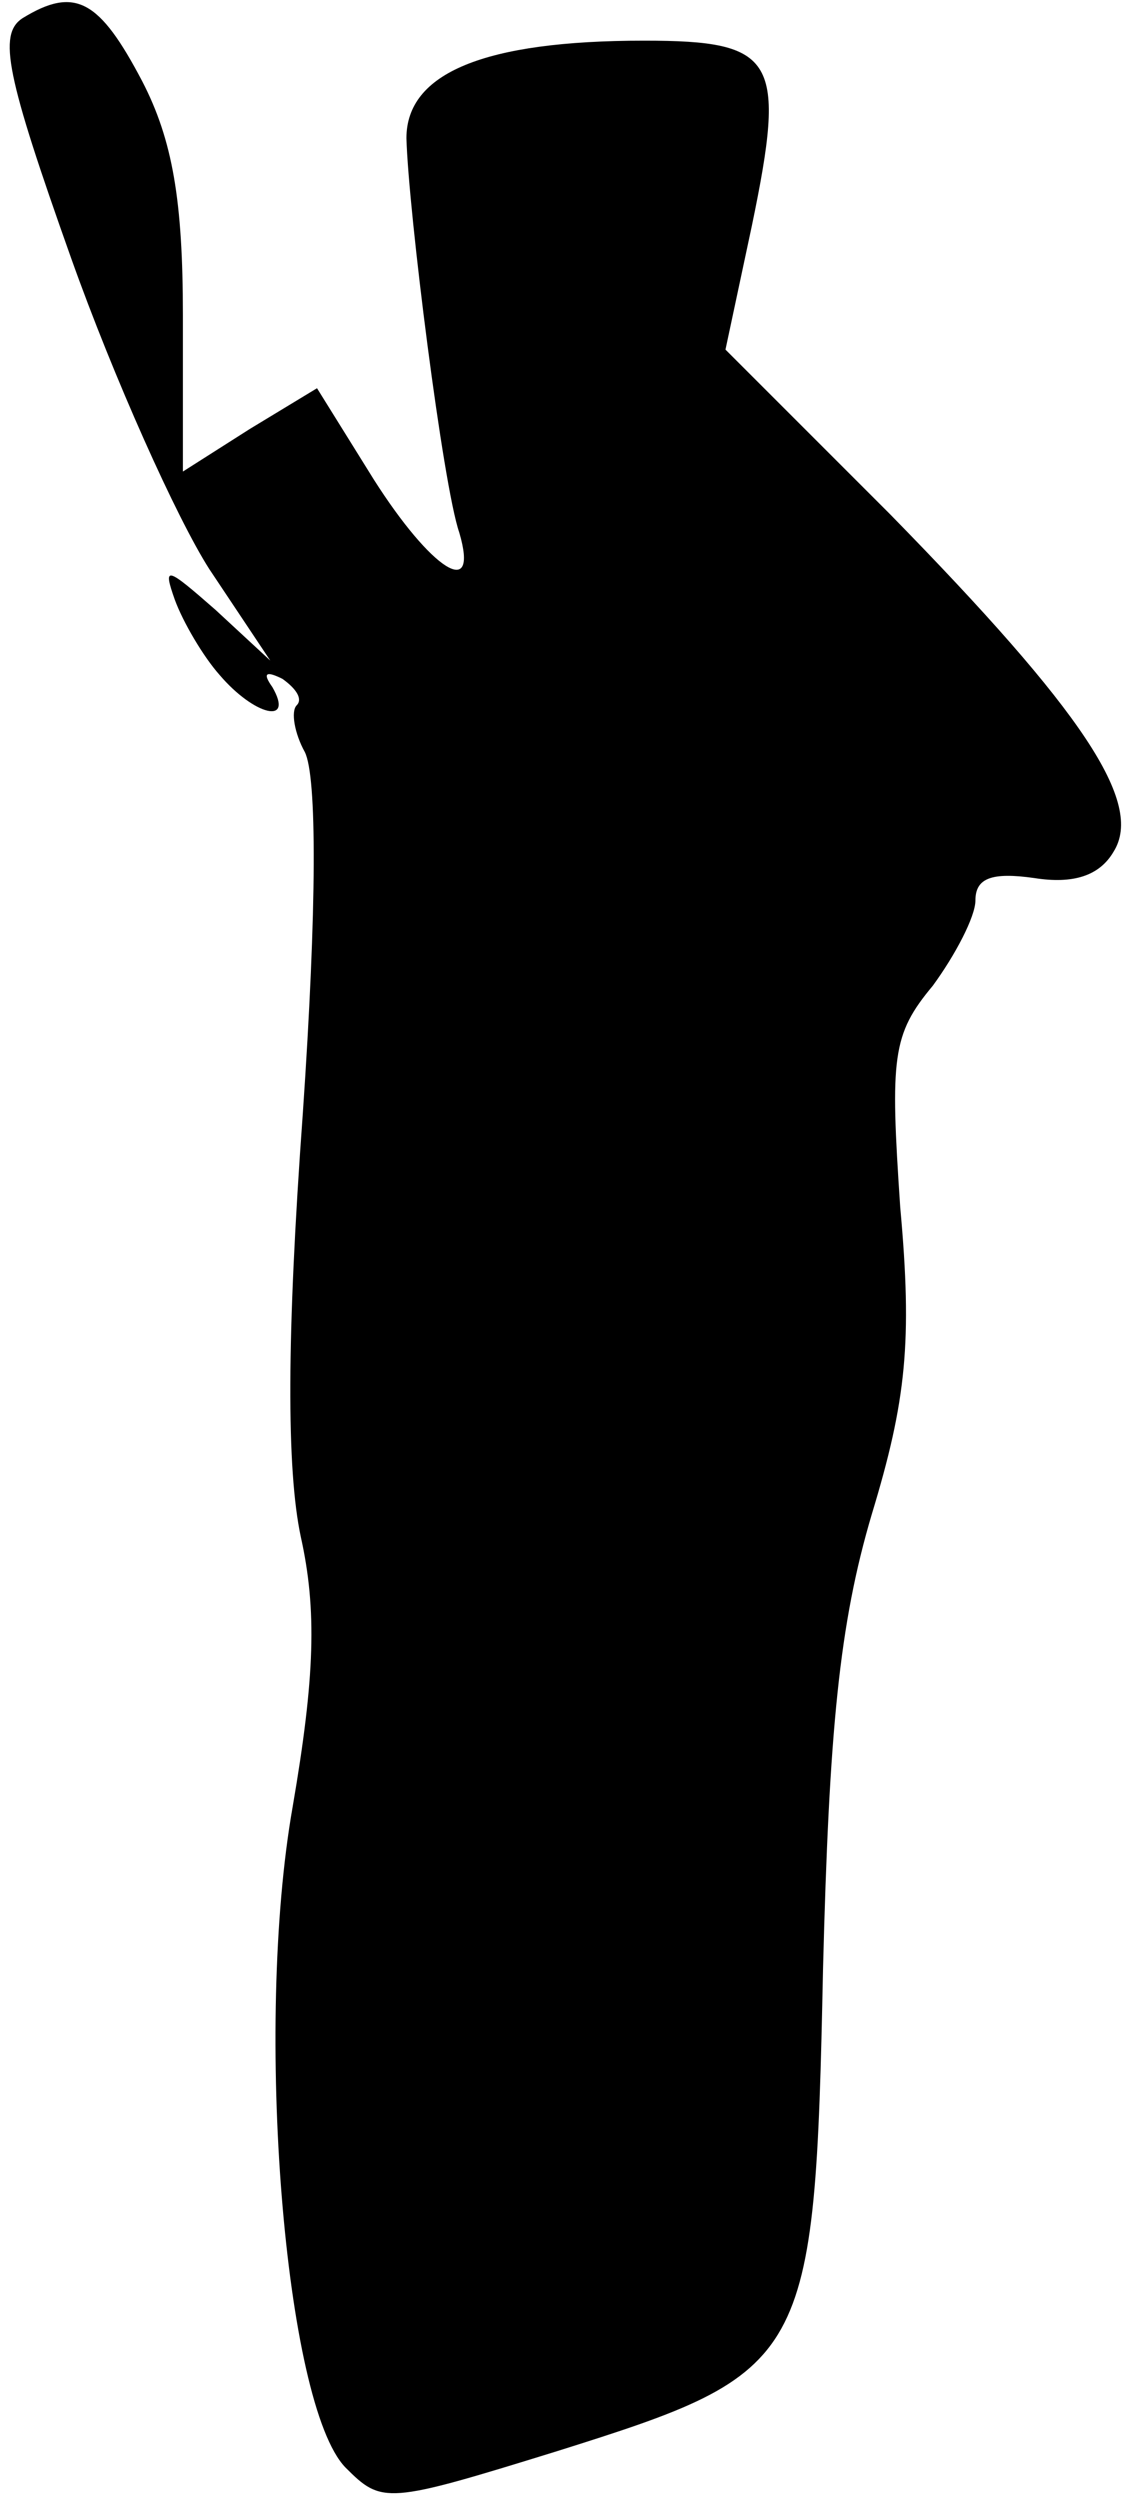 <?xml version="1.0" standalone="no"?>
<!DOCTYPE svg PUBLIC "-//W3C//DTD SVG 20010904//EN"
 "http://www.w3.org/TR/2001/REC-SVG-20010904/DTD/svg10.dtd">
<svg version="1.0" xmlns="http://www.w3.org/2000/svg"
 width="56pt" height="123pt" viewBox="0 0 56 123"
 preserveAspectRatio="xMidYMid meet">
<g transform="translate(0,123) scale(0.1,-0.1)"
fill="#000000" stroke="none">
<path fill="#000000" stroke="none" d="M11 1221 c-12 -8 -8 -28 24 -118 21
-59 52 -128 68 -153 l30 -45 -27 25 c-24 21 -26 22 -20 5 4 -11 14 -28 22 -37
17 -20 37 -25 26 -6 -5 7 -3 8 5 4 7 -5 10 -10 7 -13 -3 -3 -1 -14 4 -23 6
-12 6 -76 -1 -178 -8 -110 -8 -175 -1 -208 8 -36 7 -69 -4 -133 -19 -108 -4
-294 26 -325 18 -18 20 -18 104 8 124 39 127 43 131 237 3 118 8 170 24 224
17 56 20 85 14 151 -5 74 -4 85 16 109 11 15 21 34 21 42 0 11 8 14 29 11 19
-3 32 1 39 13 15 24 -15 69 -110 166 l-81 81 13 61 c17 82 12 91 -53 91 -79 0
-117 -16 -117 -48 1 -36 18 -171 26 -194 10 -34 -14 -18 -42 26 l-28 45 -33
-20 -33 -21 0 77 c0 56 -5 86 -20 115 -21 40 -33 47 -59 31z"/>
</g>
</svg>
